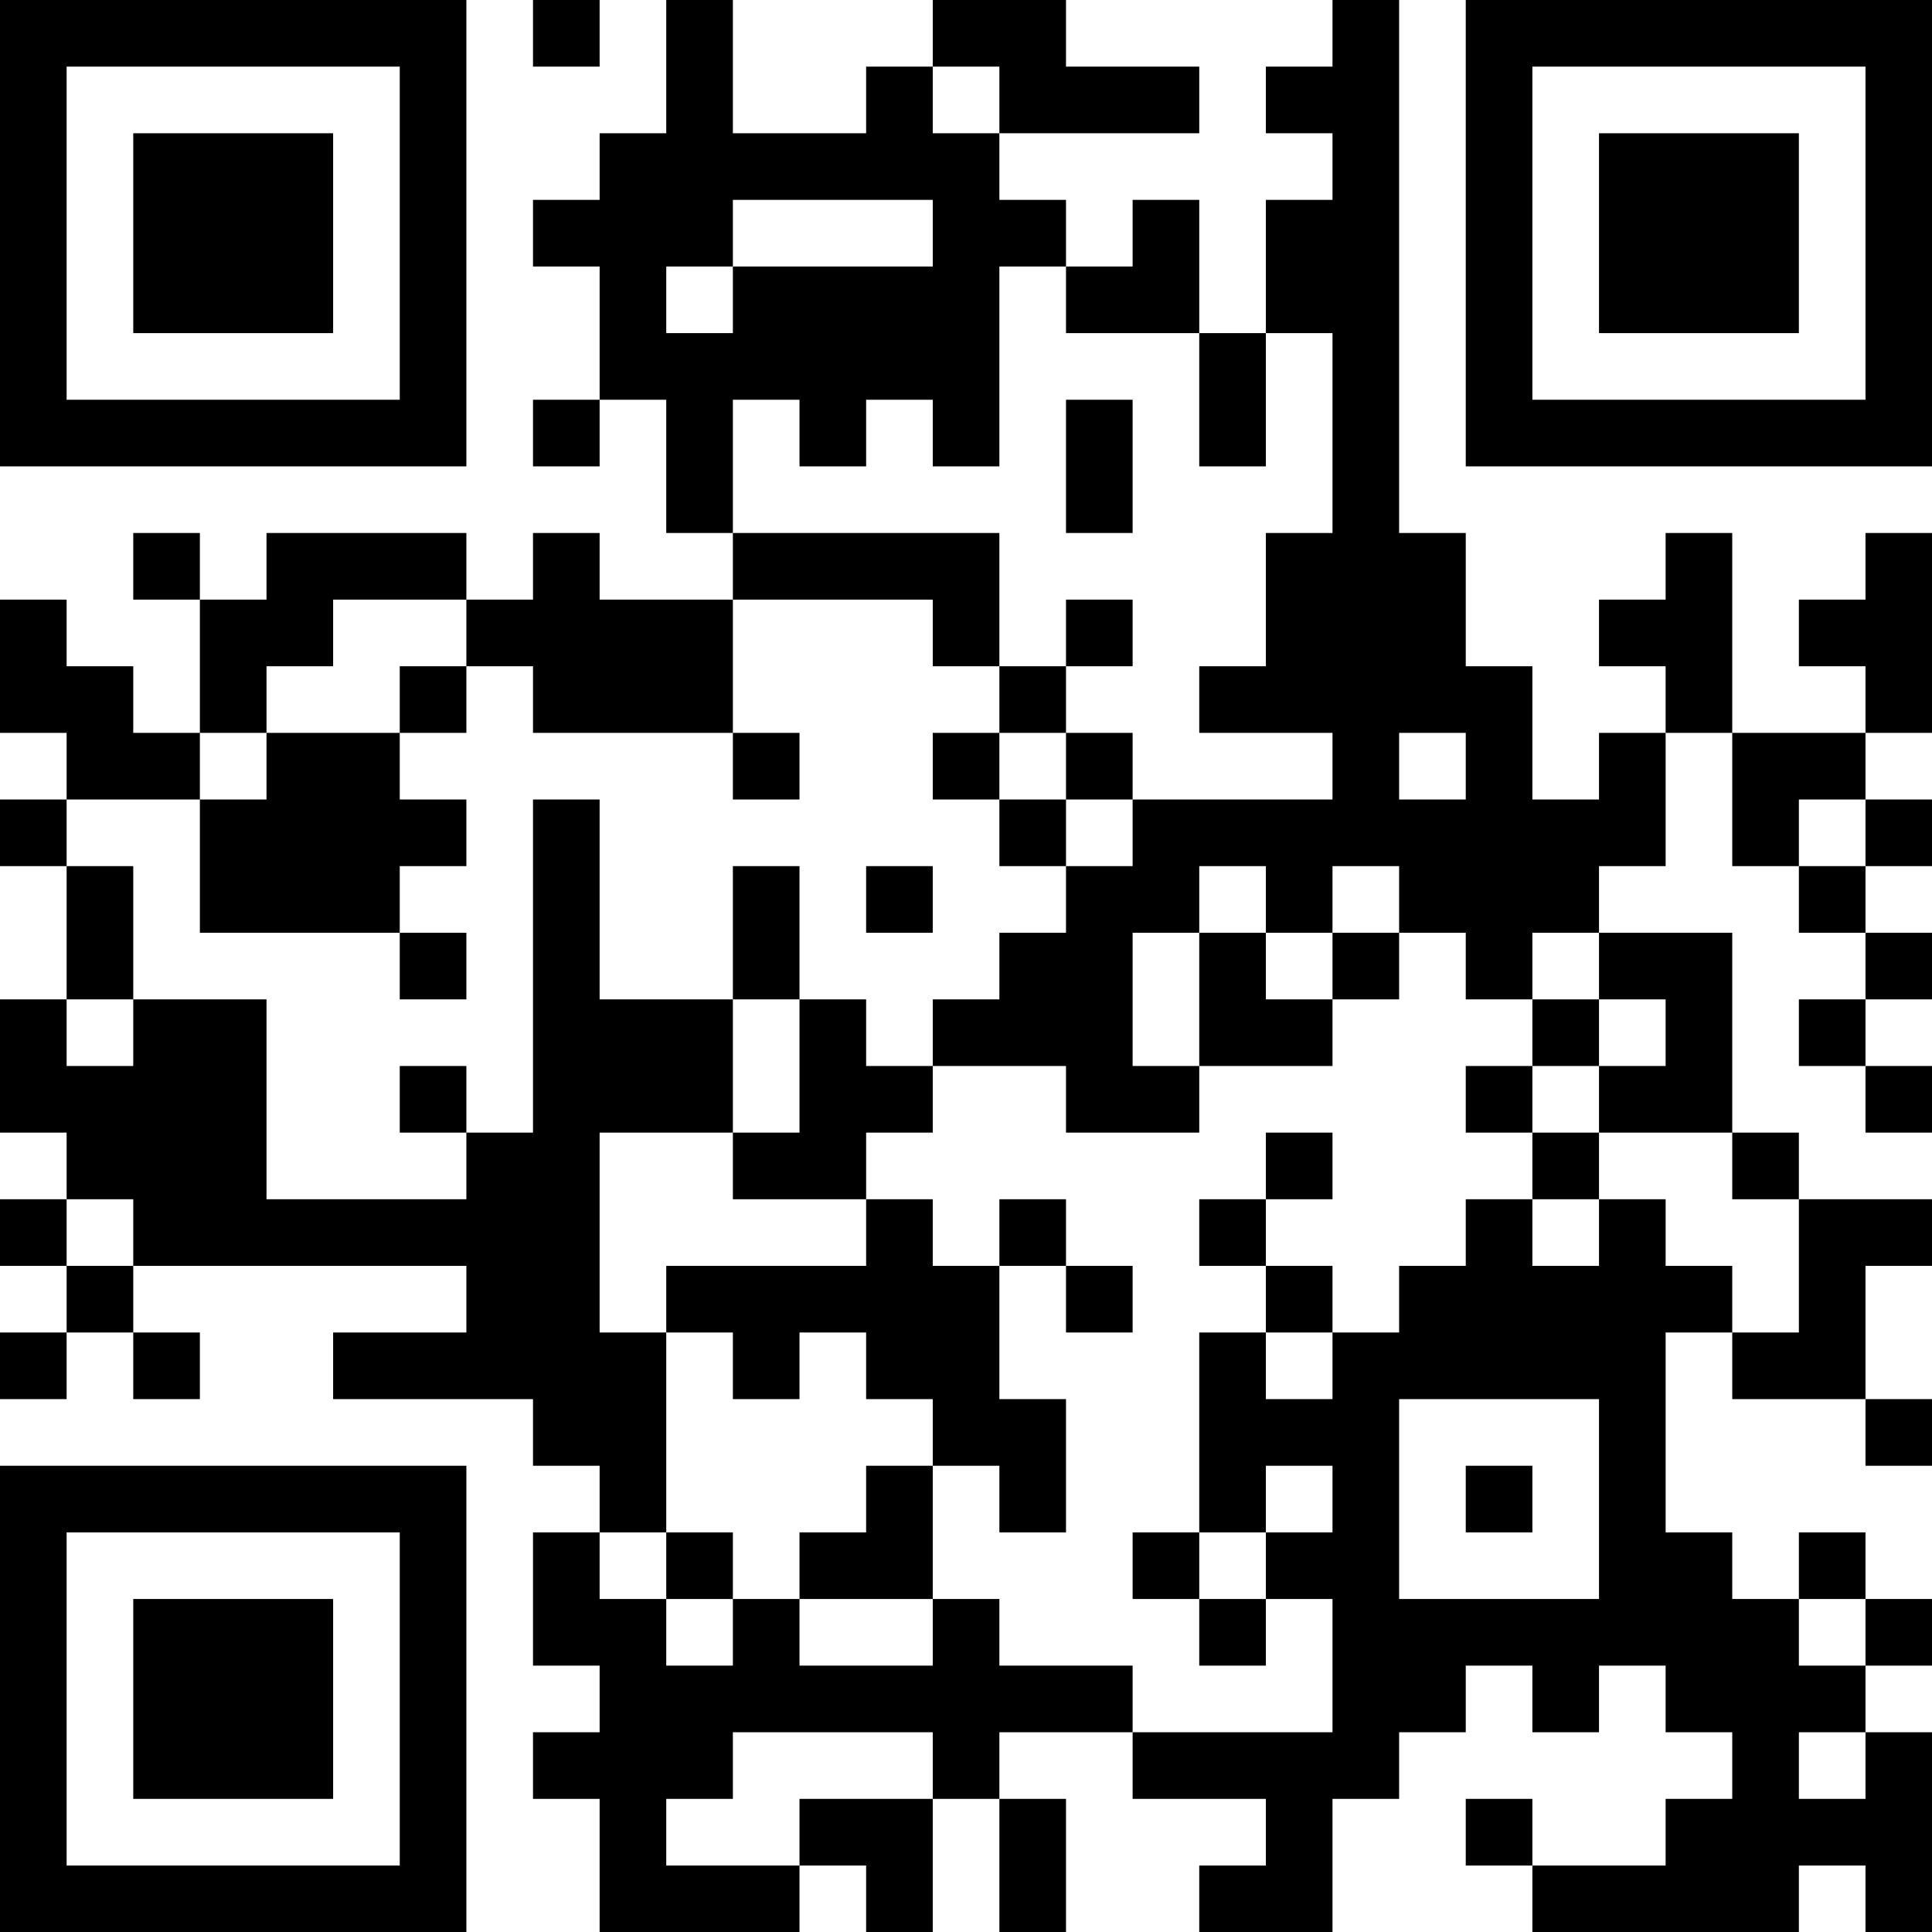 <?xml version="1.0" encoding="UTF-8"?>
<svg xmlns="http://www.w3.org/2000/svg" version="1.1" width="200" height="200" viewBox="0 0 200 200"><rect x="0" y="0" width="200" height="200" fill="#ffffff"/><g transform="scale(6.897)"><g transform="translate(0,0)"><path fill-rule="evenodd" d="M8 0L8 1L9 1L9 0ZM10 0L10 2L9 2L9 3L8 3L8 4L9 4L9 6L8 6L8 7L9 7L9 6L10 6L10 8L11 8L11 9L9 9L9 8L8 8L8 9L7 9L7 8L4 8L4 9L3 9L3 8L2 8L2 9L3 9L3 11L2 11L2 10L1 10L1 9L0 9L0 11L1 11L1 12L0 12L0 13L1 13L1 15L0 15L0 17L1 17L1 18L0 18L0 19L1 19L1 20L0 20L0 21L1 21L1 20L2 20L2 21L3 21L3 20L2 20L2 19L7 19L7 20L5 20L5 21L8 21L8 22L9 22L9 23L8 23L8 25L9 25L9 26L8 26L8 27L9 27L9 29L12 29L12 28L13 28L13 29L14 29L14 27L15 27L15 29L16 29L16 27L15 27L15 26L17 26L17 27L19 27L19 28L18 28L18 29L20 29L20 27L21 27L21 26L22 26L22 25L23 25L23 26L24 26L24 25L25 25L25 26L26 26L26 27L25 27L25 28L23 28L23 27L22 27L22 28L23 28L23 29L27 29L27 28L28 28L28 29L29 29L29 26L28 26L28 25L29 25L29 24L28 24L28 23L27 23L27 24L26 24L26 23L25 23L25 20L26 20L26 21L28 21L28 22L29 22L29 21L28 21L28 19L29 19L29 18L27 18L27 17L26 17L26 14L24 14L24 13L25 13L25 11L26 11L26 13L27 13L27 14L28 14L28 15L27 15L27 16L28 16L28 17L29 17L29 16L28 16L28 15L29 15L29 14L28 14L28 13L29 13L29 12L28 12L28 11L29 11L29 8L28 8L28 9L27 9L27 10L28 10L28 11L26 11L26 8L25 8L25 9L24 9L24 10L25 10L25 11L24 11L24 12L23 12L23 10L22 10L22 8L21 8L21 0L20 0L20 1L19 1L19 2L20 2L20 3L19 3L19 5L18 5L18 3L17 3L17 4L16 4L16 3L15 3L15 2L18 2L18 1L16 1L16 0L14 0L14 1L13 1L13 2L11 2L11 0ZM14 1L14 2L15 2L15 1ZM11 3L11 4L10 4L10 5L11 5L11 4L14 4L14 3ZM15 4L15 7L14 7L14 6L13 6L13 7L12 7L12 6L11 6L11 8L15 8L15 10L14 10L14 9L11 9L11 11L8 11L8 10L7 10L7 9L5 9L5 10L4 10L4 11L3 11L3 12L1 12L1 13L2 13L2 15L1 15L1 16L2 16L2 15L4 15L4 18L7 18L7 17L8 17L8 12L9 12L9 15L11 15L11 17L9 17L9 20L10 20L10 23L9 23L9 24L10 24L10 25L11 25L11 24L12 24L12 25L14 25L14 24L15 24L15 25L17 25L17 26L20 26L20 24L19 24L19 23L20 23L20 22L19 22L19 23L18 23L18 20L19 20L19 21L20 21L20 20L21 20L21 19L22 19L22 18L23 18L23 19L24 19L24 18L25 18L25 19L26 19L26 20L27 20L27 18L26 18L26 17L24 17L24 16L25 16L25 15L24 15L24 14L23 14L23 15L22 15L22 14L21 14L21 13L20 13L20 14L19 14L19 13L18 13L18 14L17 14L17 16L18 16L18 17L16 17L16 16L14 16L14 15L15 15L15 14L16 14L16 13L17 13L17 12L20 12L20 11L18 11L18 10L19 10L19 8L20 8L20 5L19 5L19 7L18 7L18 5L16 5L16 4ZM16 6L16 8L17 8L17 6ZM16 9L16 10L15 10L15 11L14 11L14 12L15 12L15 13L16 13L16 12L17 12L17 11L16 11L16 10L17 10L17 9ZM6 10L6 11L4 11L4 12L3 12L3 14L6 14L6 15L7 15L7 14L6 14L6 13L7 13L7 12L6 12L6 11L7 11L7 10ZM11 11L11 12L12 12L12 11ZM15 11L15 12L16 12L16 11ZM21 11L21 12L22 12L22 11ZM27 12L27 13L28 13L28 12ZM11 13L11 15L12 15L12 17L11 17L11 18L13 18L13 19L10 19L10 20L11 20L11 21L12 21L12 20L13 20L13 21L14 21L14 22L13 22L13 23L12 23L12 24L14 24L14 22L15 22L15 23L16 23L16 21L15 21L15 19L16 19L16 20L17 20L17 19L16 19L16 18L15 18L15 19L14 19L14 18L13 18L13 17L14 17L14 16L13 16L13 15L12 15L12 13ZM13 13L13 14L14 14L14 13ZM18 14L18 16L20 16L20 15L21 15L21 14L20 14L20 15L19 15L19 14ZM23 15L23 16L22 16L22 17L23 17L23 18L24 18L24 17L23 17L23 16L24 16L24 15ZM6 16L6 17L7 17L7 16ZM19 17L19 18L18 18L18 19L19 19L19 20L20 20L20 19L19 19L19 18L20 18L20 17ZM1 18L1 19L2 19L2 18ZM21 21L21 24L24 24L24 21ZM22 22L22 23L23 23L23 22ZM10 23L10 24L11 24L11 23ZM17 23L17 24L18 24L18 25L19 25L19 24L18 24L18 23ZM27 24L27 25L28 25L28 24ZM11 26L11 27L10 27L10 28L12 28L12 27L14 27L14 26ZM27 26L27 27L28 27L28 26ZM0 0L0 7L7 7L7 0ZM1 1L1 6L6 6L6 1ZM2 2L2 5L5 5L5 2ZM22 0L22 7L29 7L29 0ZM23 1L23 6L28 6L28 1ZM24 2L24 5L27 5L27 2ZM0 22L0 29L7 29L7 22ZM1 23L1 28L6 28L6 23ZM2 24L2 27L5 27L5 24Z" fill="#000000"/></g></g></svg>

